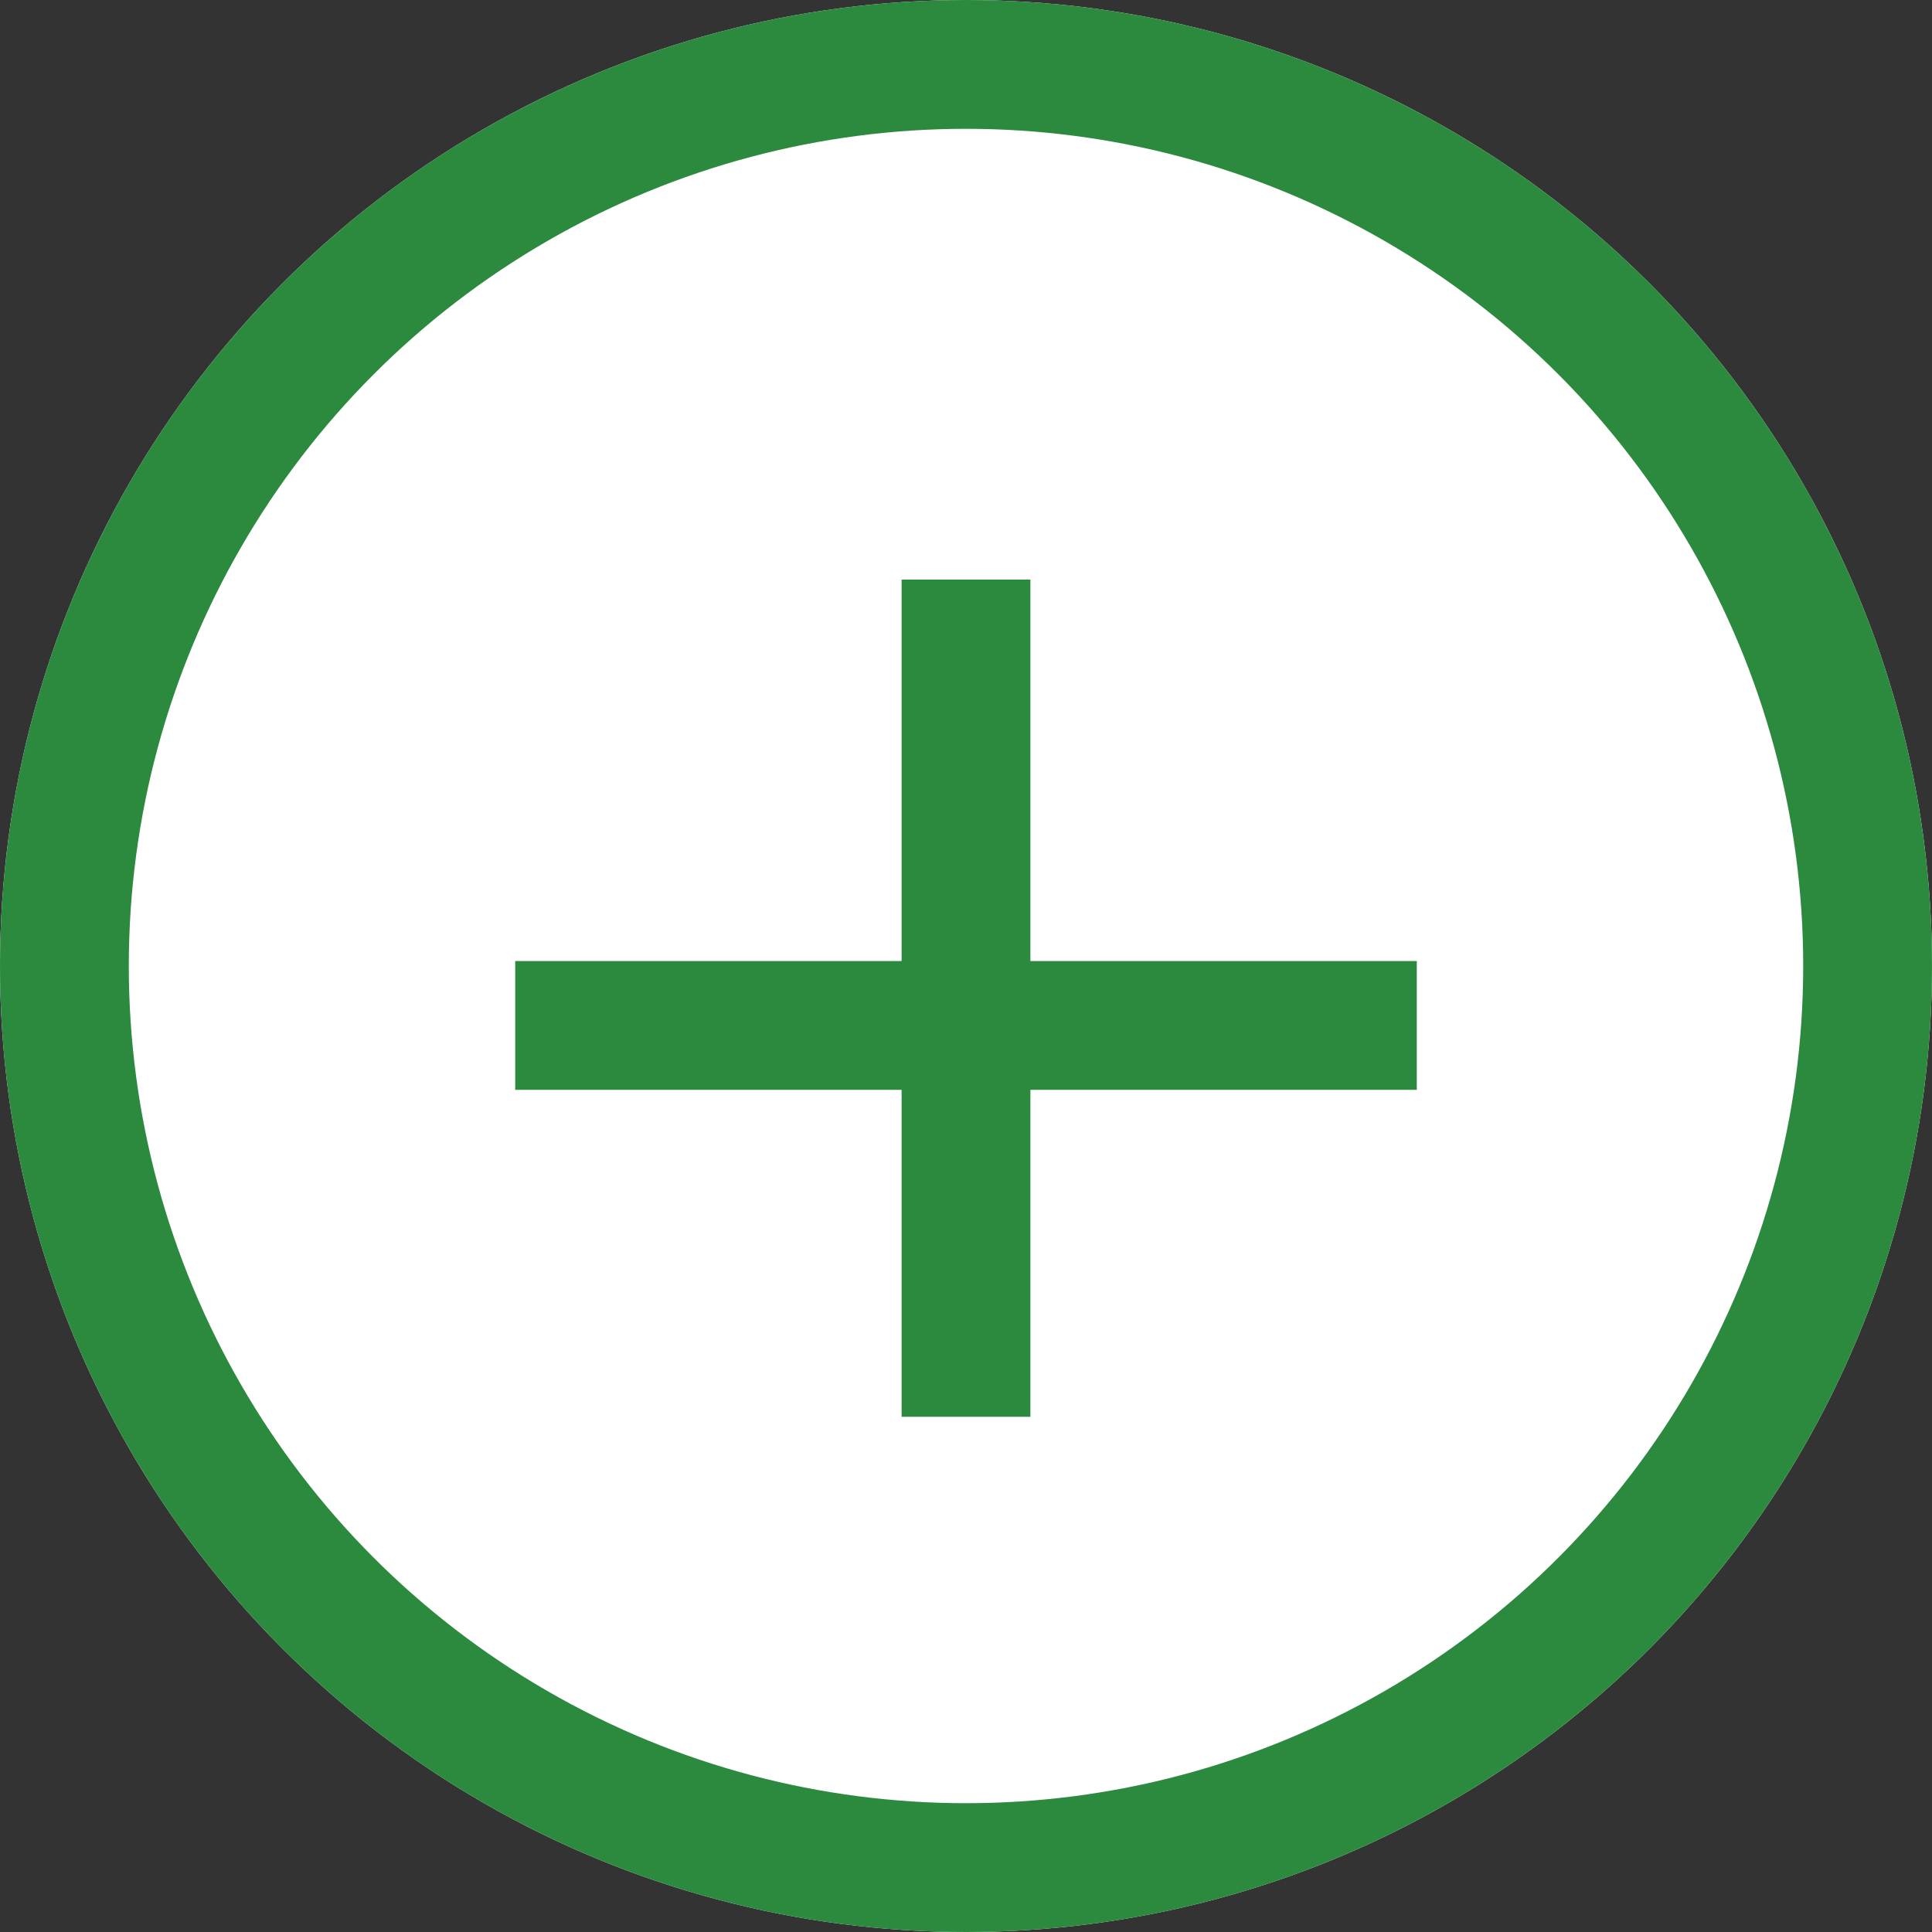 <?xml version="1.0" encoding="UTF-8" standalone="no"?>
<svg width="30px" height="30px" viewBox="0 0 30 30" version="1.1" xmlns="http://www.w3.org/2000/svg" xmlns:xlink="http://www.w3.org/1999/xlink">
    <rect x="0" y="0" width="30" height="30" fill="#333333" stroke="none"/>
    <!-- Generator: Sketch 47.1 (45422) - http://www.bohemiancoding.com/sketch -->
    <title>icon/more/plus</title>
    <desc>Created with Sketch.</desc>
    <defs>
        <circle id="path-1" cx="15" cy="15" r="15"></circle>
    </defs>
    <g id="Symbols" stroke="none" stroke-width="1" fill="none" fill-rule="evenodd">
        <g id="icon/more/plus">
            <g id="Group-9">
                <g id="Oval-4">
                    <use fill="#FFFFFF" fill-rule="evenodd" xlink:href="#path-1"></use>
                    <circle stroke="#2B8A3E" stroke-width="2" cx="15" cy="15" r="14"></circle>
                </g>
                <g id="Group-8" transform="translate(9, 10)" stroke="#2B8A3E" stroke-width="2" stroke-linecap="square">
                    <path d="M6,0 L6,11" id="Line-2"></path>
                    <path d="M12,5.923 L0,5.923" id="Line-2-Copy"></path>
                </g>
            </g>
        </g>
    </g>
</svg>